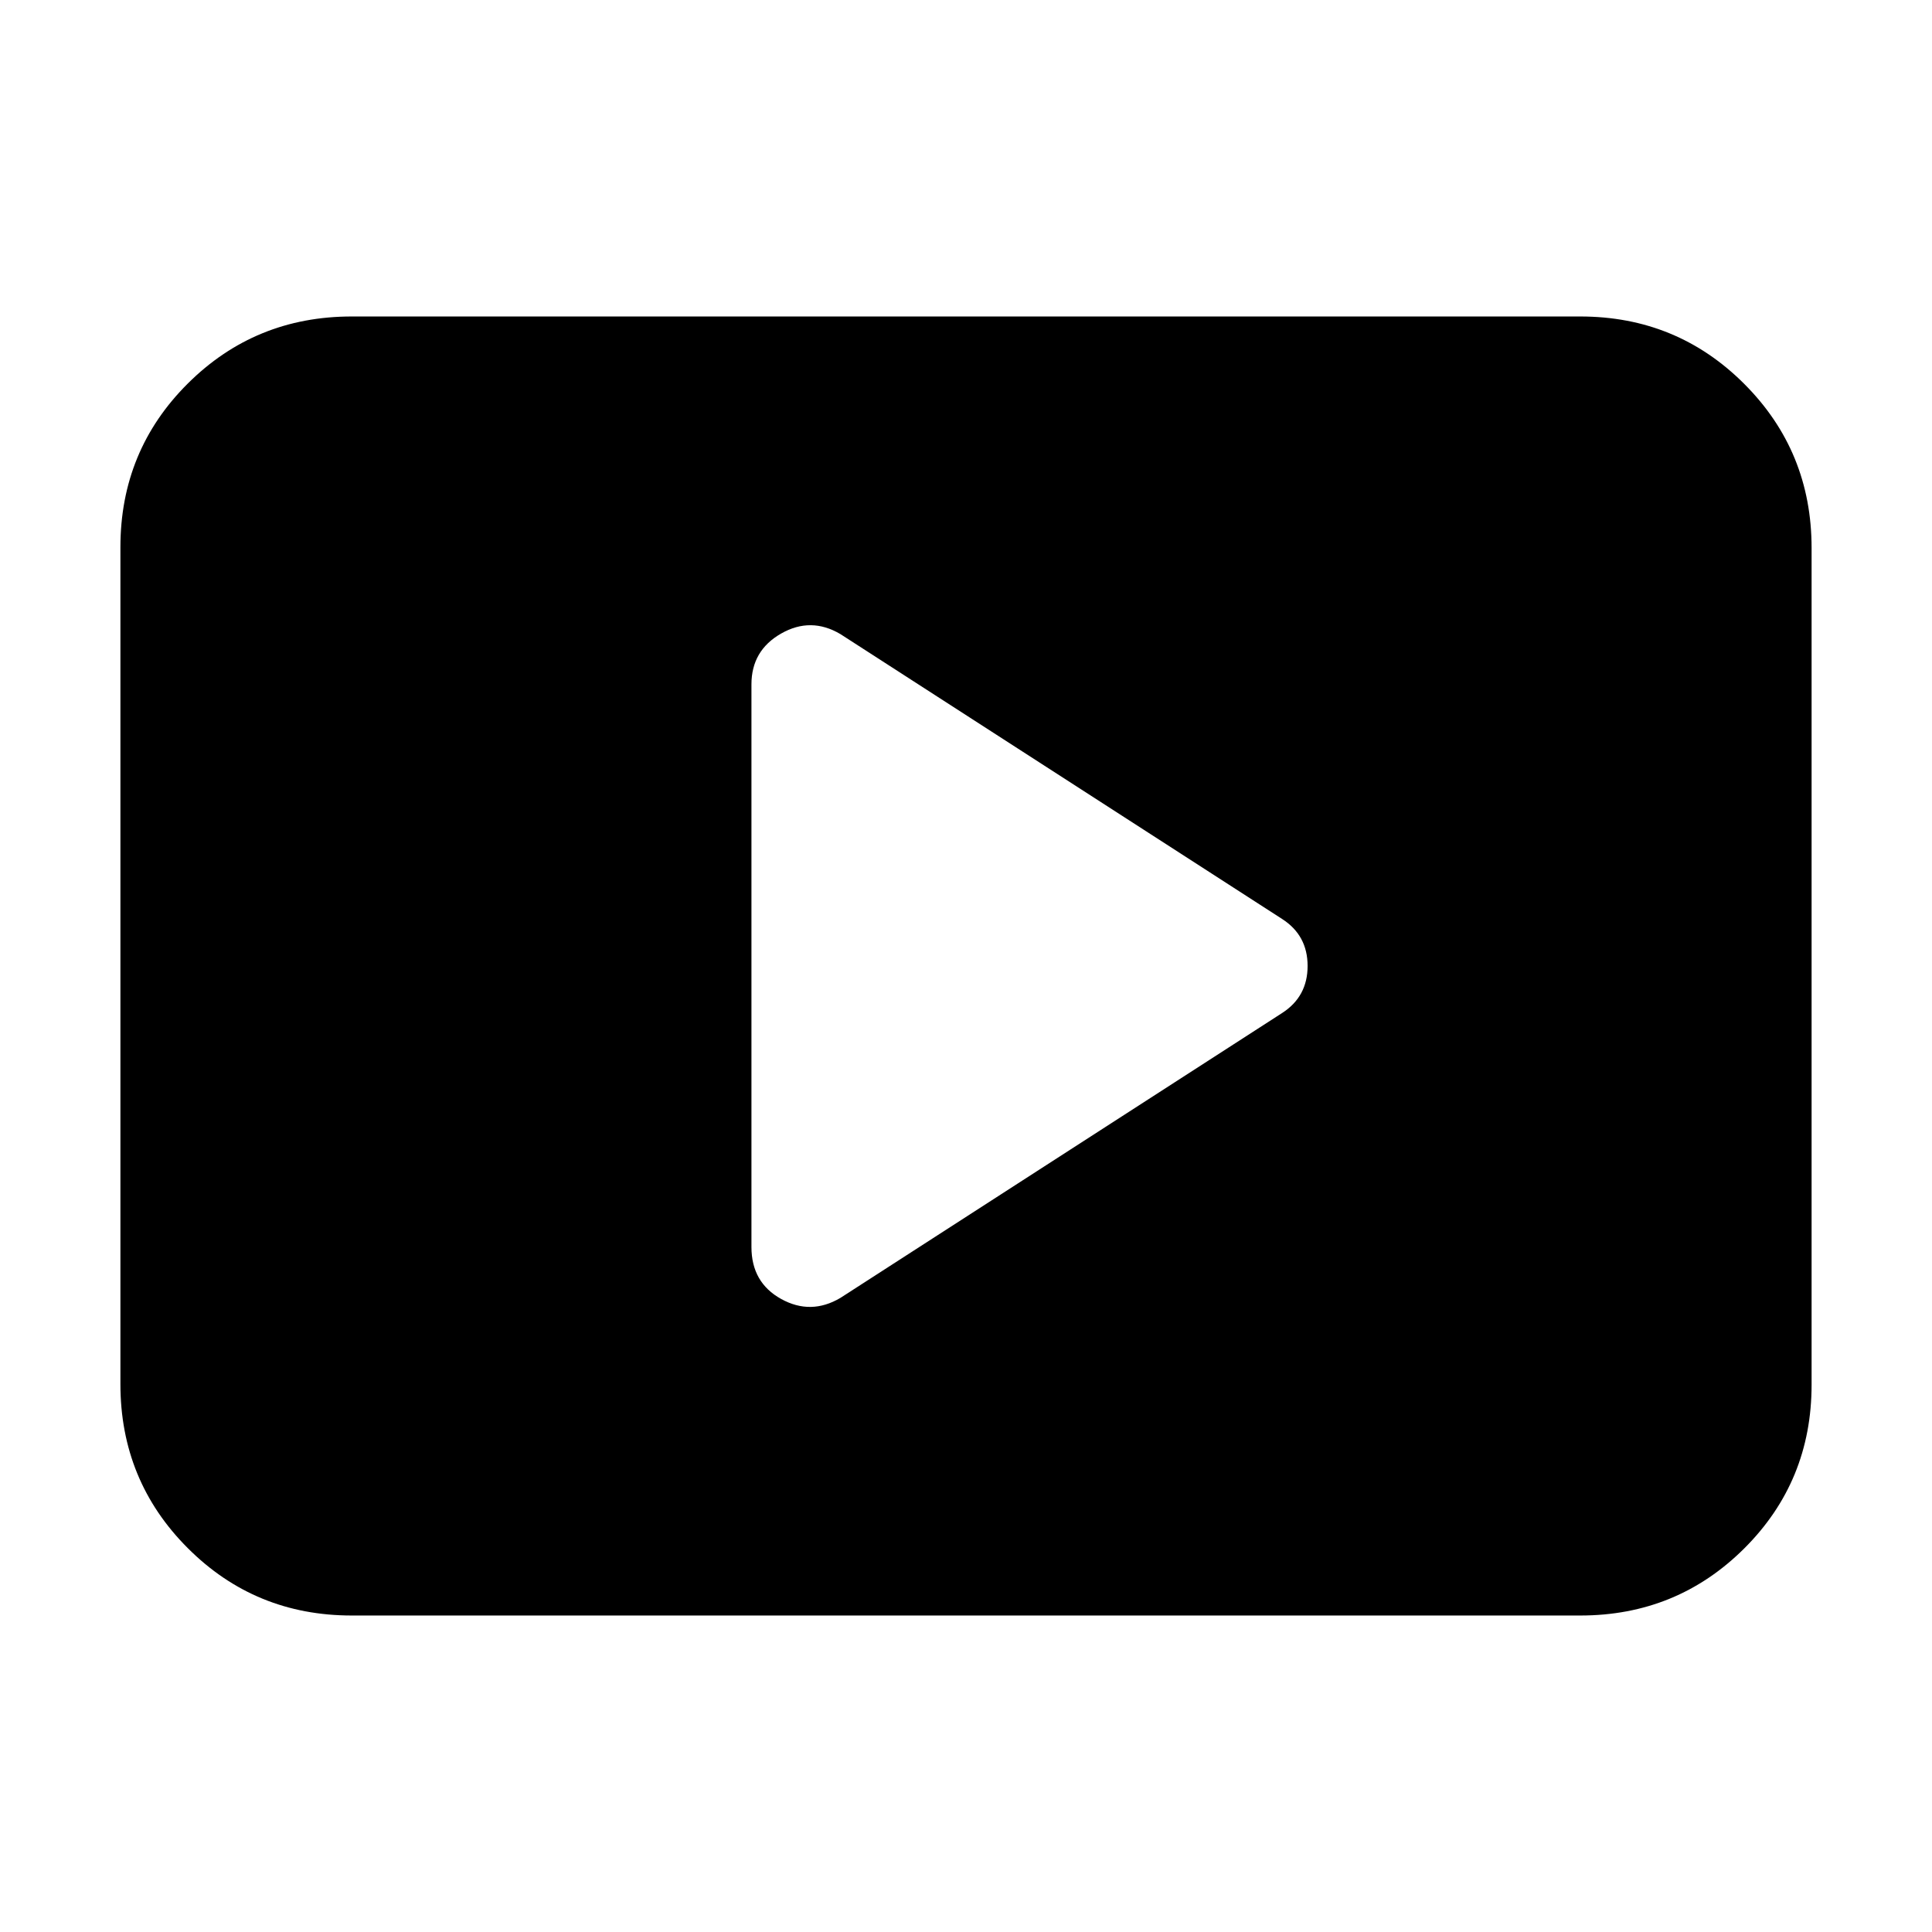 <svg xmlns="http://www.w3.org/2000/svg" height="20" viewBox="0 -960 960 960" width="20"><path d="m417.61-315.09 219.43-141.52q12.7-8.16 12.7-23.41 0-15.24-12.7-23.37L417.61-644.91q-14.7-8.7-29.46-.29-14.76 8.42-14.76 25.24v279.6q0 17.64 14.76 25.81 14.76 8.16 29.46-.54ZM174.78-157.26q-48 0-81.48-33.49-33.47-33.49-33.47-81.51v-415.81q0-48.01 33.47-81.34 33.48-33.33 81.48-33.33h610.44q48 0 81.48 33.49 33.47 33.49 33.47 81.51v415.81q0 48.01-33.47 81.34-33.48 33.33-81.48 33.33H174.78Z"/></svg>